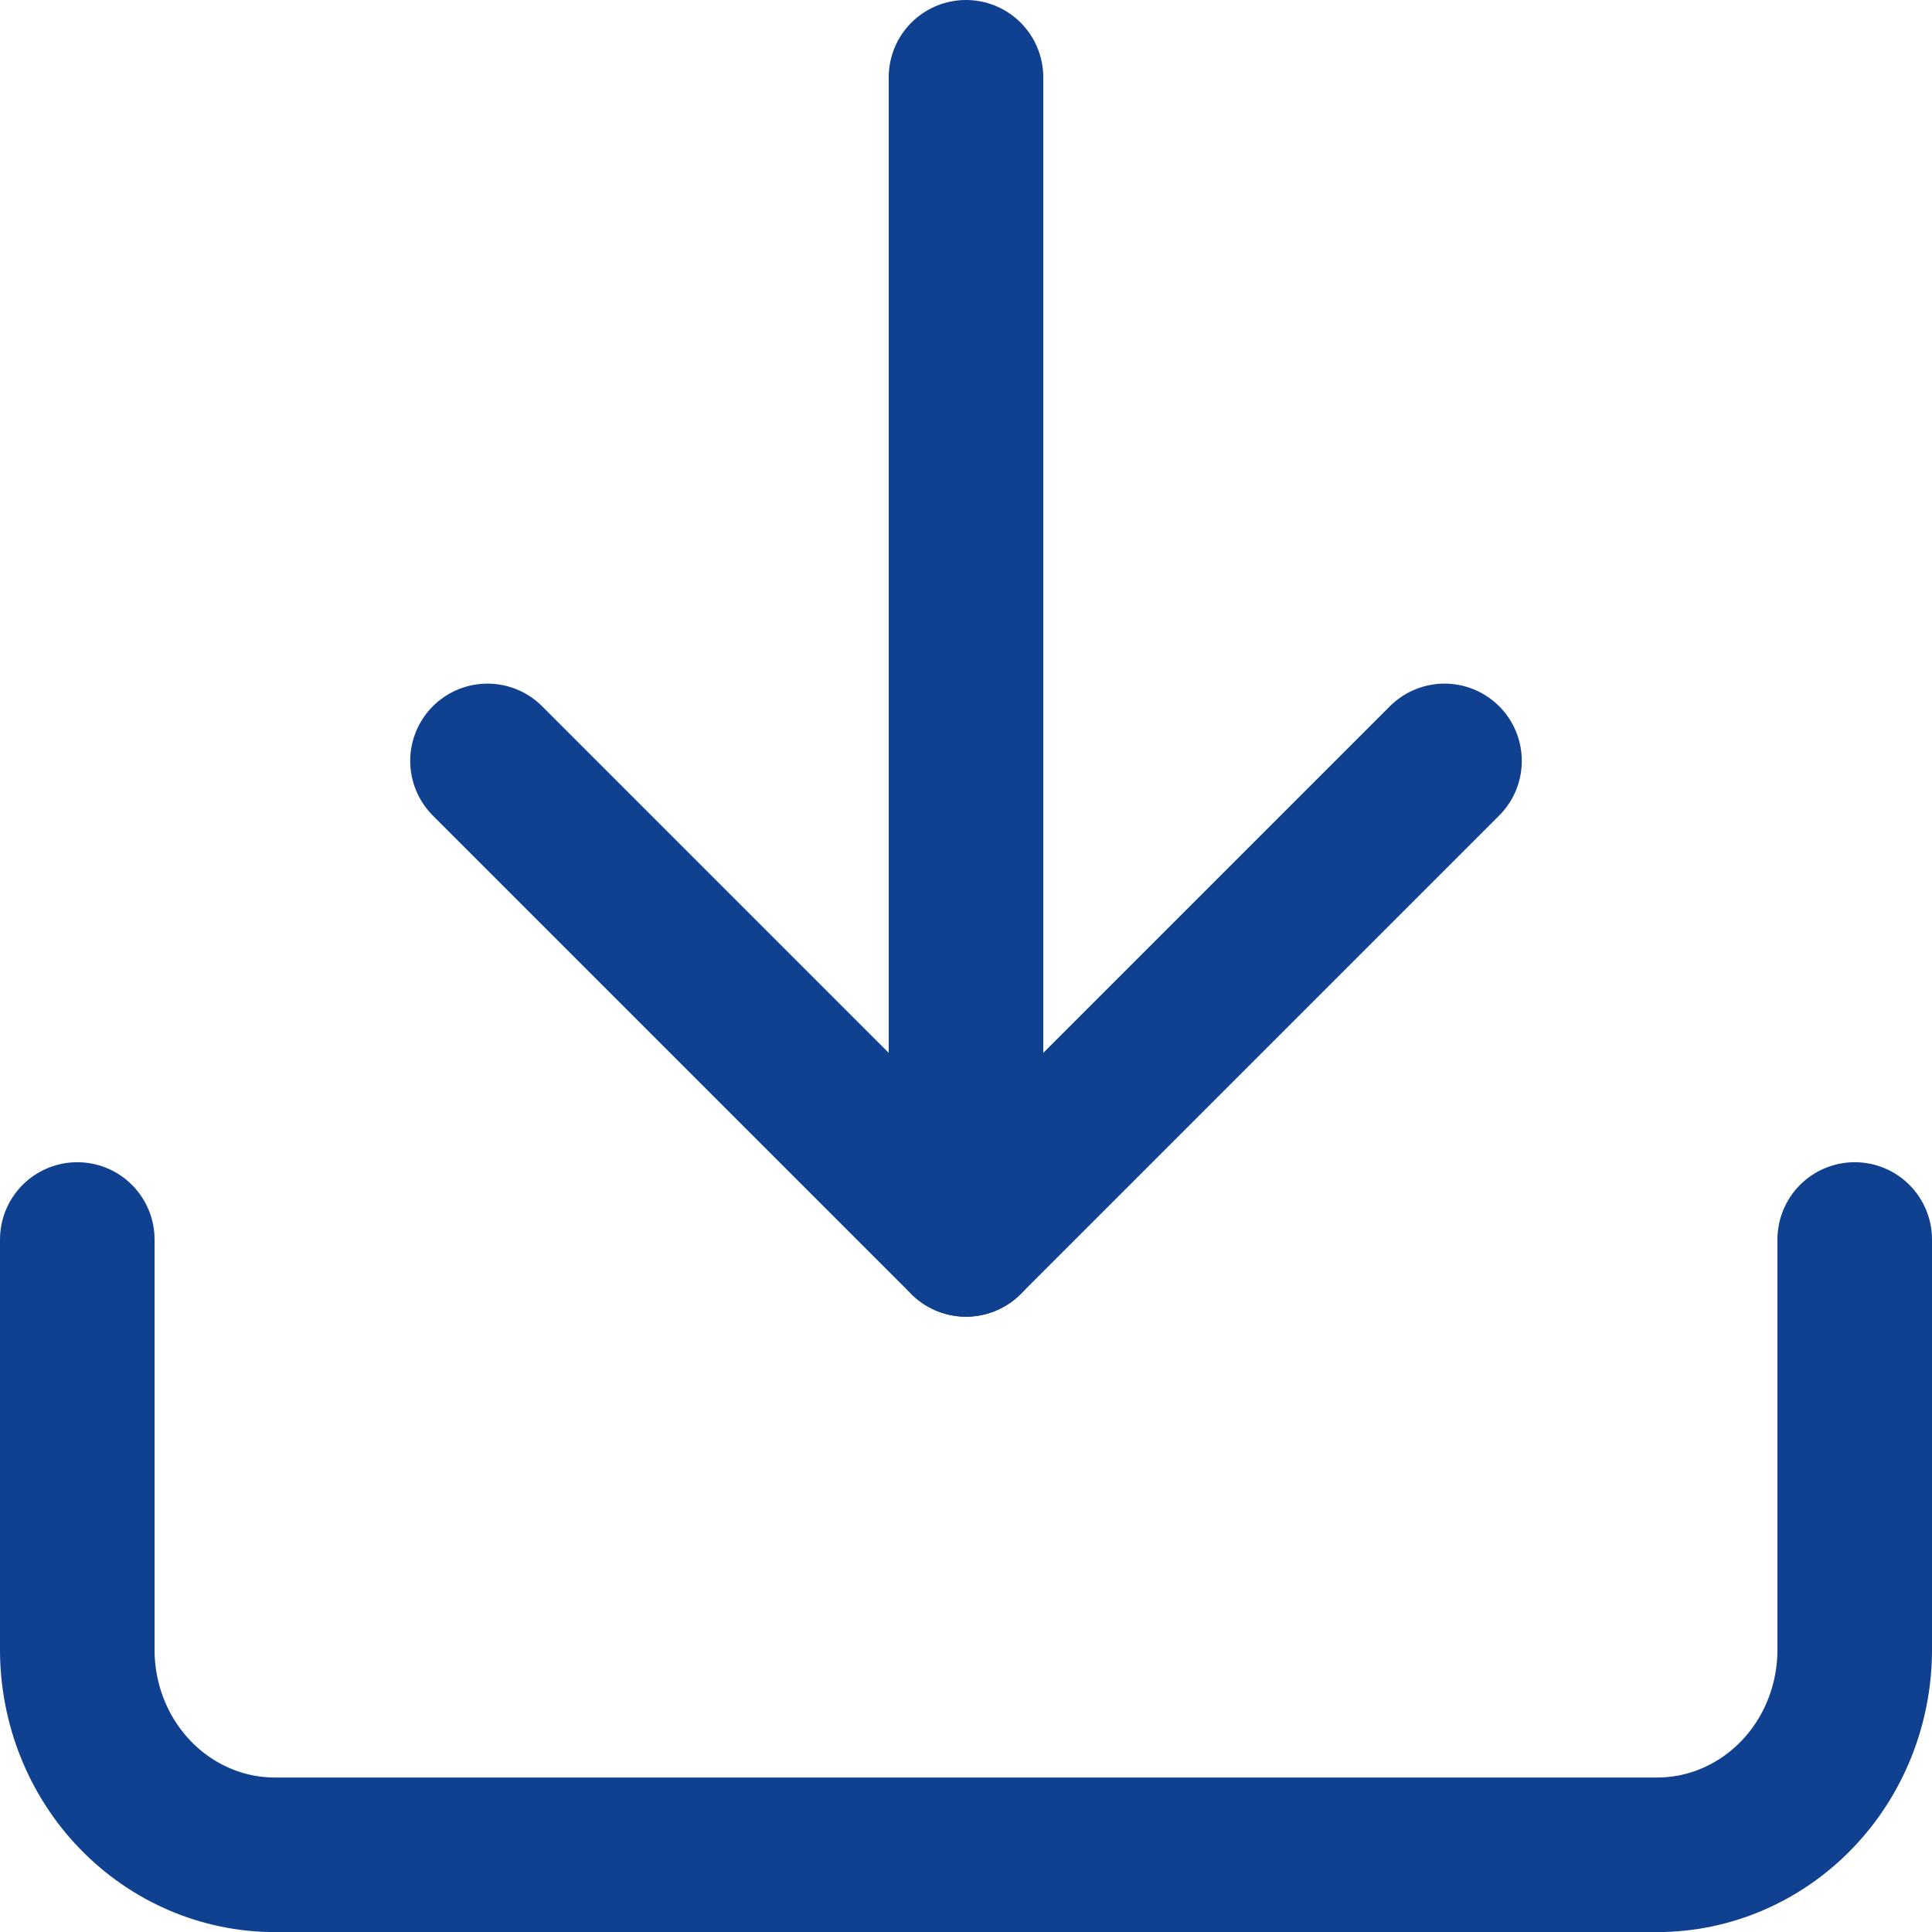 <svg width="25" height="25" viewBox="0 0 25 25" fill="none" xmlns="http://www.w3.org/2000/svg">
<path d="M24 16.039V21.347C24 22.051 23.731 22.726 23.252 23.223C22.772 23.721 22.122 24.001 21.444 24.001H3.556C2.878 24.001 2.228 23.721 1.748 23.223C1.269 22.726 1 22.051 1 21.347V16.039" stroke="#104190" stroke-width="2" stroke-linecap="round" stroke-linejoin="round"/>
<path d="M6.308 9.846L12.5 16.038L18.692 9.846" stroke="#104190" stroke-width="2" stroke-linecap="round" stroke-linejoin="round"/>
<path d="M12.5 16.038V1" stroke="#104190" stroke-width="2" stroke-linecap="round" stroke-linejoin="round"/>
</svg>
